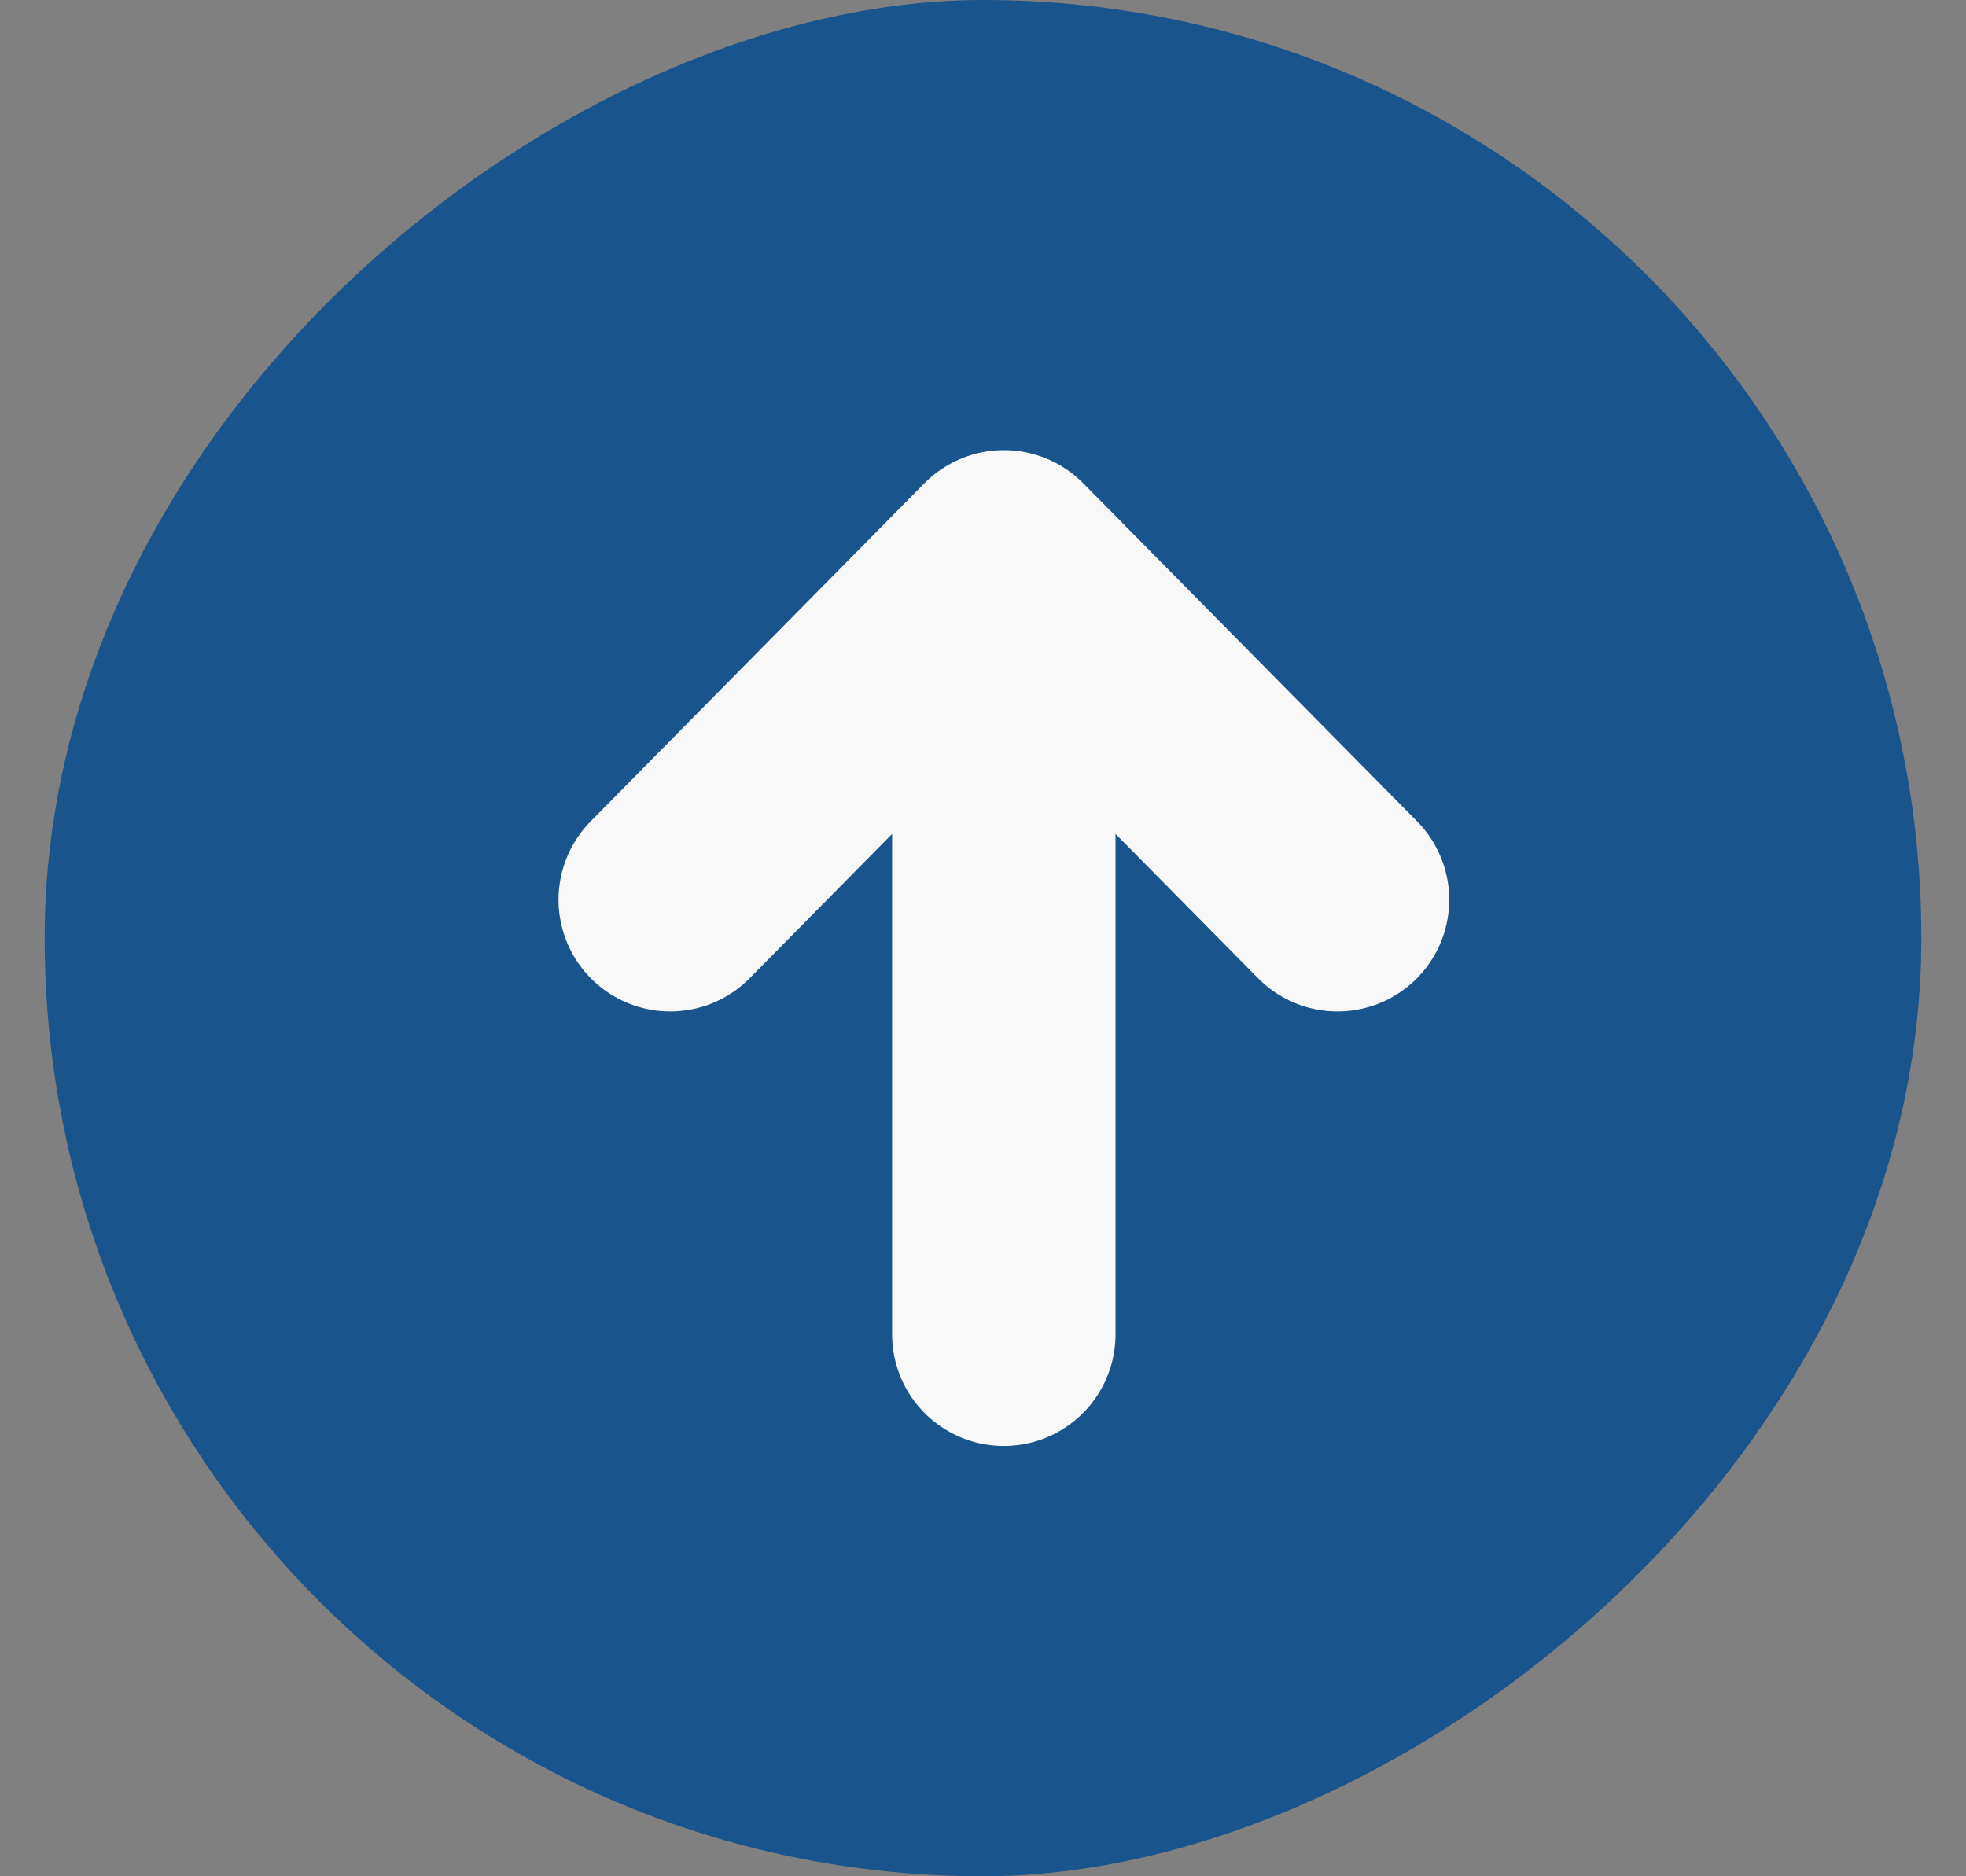 <svg width="22" height="21" viewBox="0 0 22 21" fill="none" xmlns="http://www.w3.org/2000/svg">
  <rect x="0" y="0" width="22" height="21" fill="#808080" stroke="none"/>
  <rect x="0.5" y="21" width="21" height="21" rx="10.5" transform="rotate(-90 0.5 21)" fill="#1A548D"/>
  <path d="M7.5 10.07L11.233 6.288L14.967 10.07M11.233 14.934L11.233 6.288L11.233 14.934Z" stroke="#F8F8F8" stroke-width="2.5" stroke-linecap="round" stroke-linejoin="round"/>
</svg>
